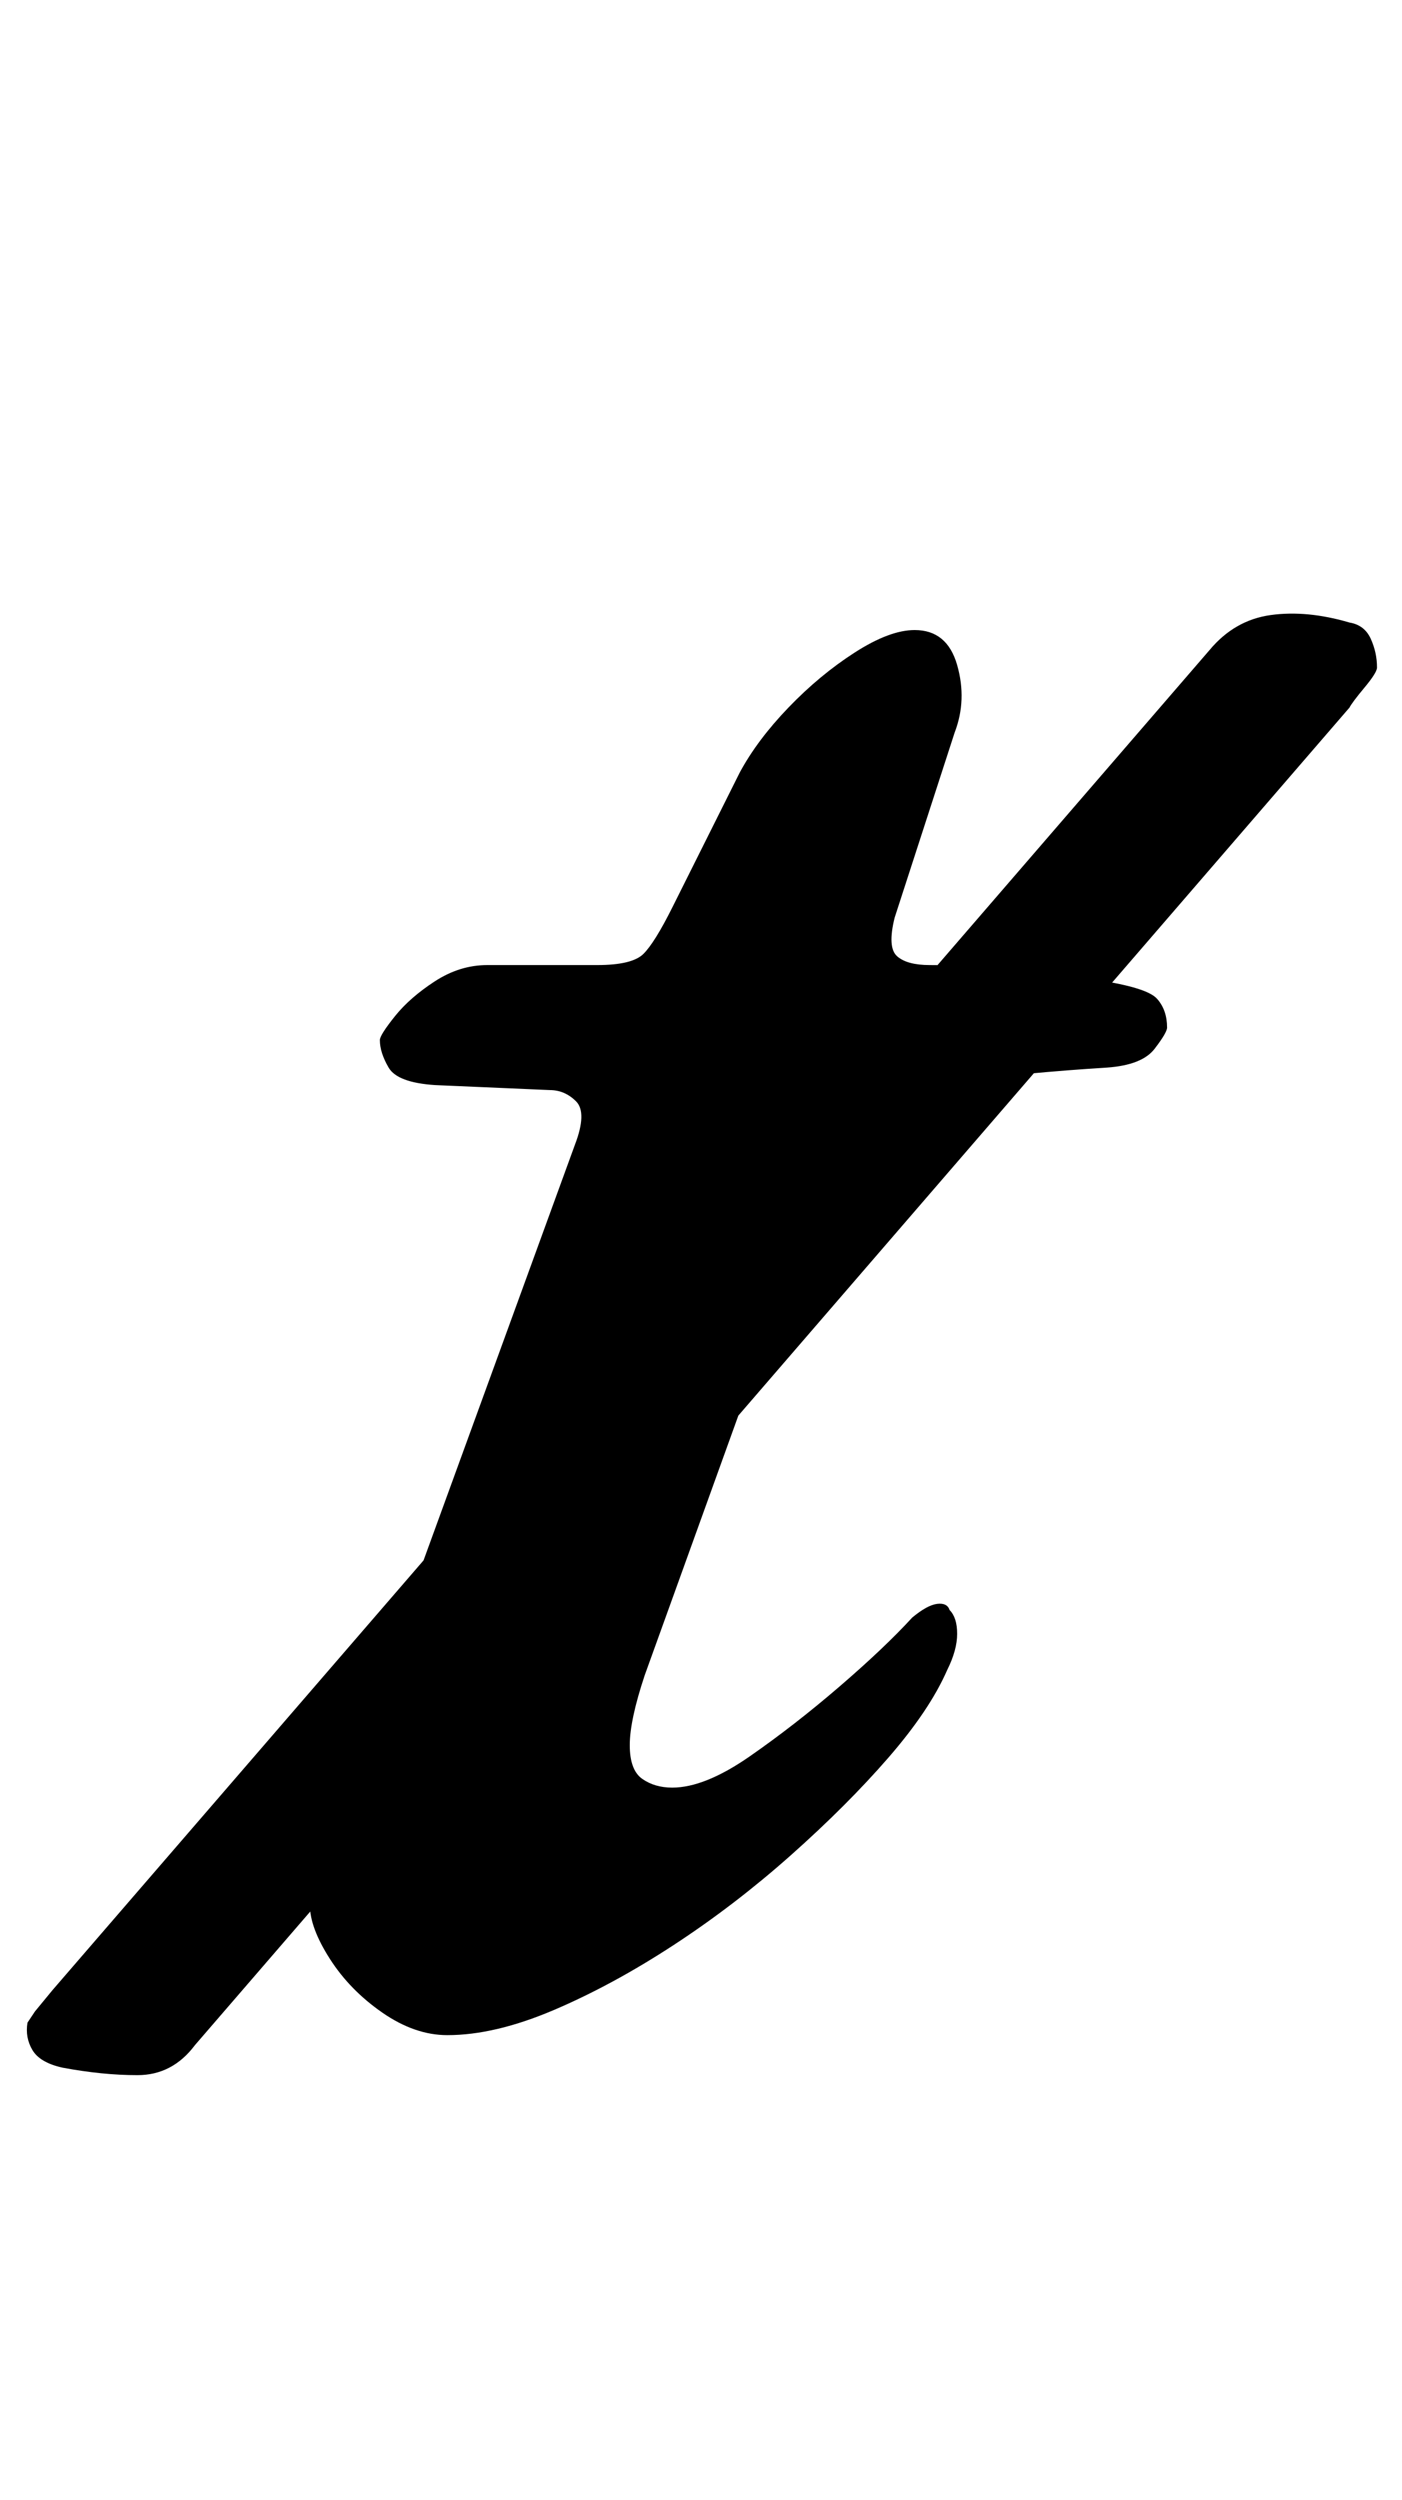 <?xml version="1.0" standalone="no"?>
<!DOCTYPE svg PUBLIC "-//W3C//DTD SVG 1.1//EN" "http://www.w3.org/Graphics/SVG/1.1/DTD/svg11.dtd" >
<svg xmlns="http://www.w3.org/2000/svg" xmlns:xlink="http://www.w3.org/1999/xlink" version="1.1" viewBox="-95 0 561 1000">
  <g transform="matrix(1 0 0 -1 0 800)">
   <path fill="currentColor"
d="M-70 -27q-9 2 -12 7t-2 11l3 4.5t7 8.5l463 536q10 12 24.5 14t31.5 -3q6 -1 8.5 -6.5t2.5 -11.5q0 -2 -5 -8t-6 -8l-462 -535q-9 -12 -23 -12t-30 3zM84 -14q-13 0 -26 9t-21 21.5t-8 21.5q0 11 3 20.5t9 25.5l94 258q5 13 0.5 17.5t-10.5 4.5l-46 2q-15 1 -18.5 7
t-3.5 11q0 2 6 9.5t16 14t21 6.5h44q14 0 18.5 4.5t11.5 18.5l27 54q7 13 19.5 26t26.5 22t24 9q13 0 17 -14t-1 -27l-24 -74q-3 -12 1 -15.5t13 -3.5q16 0 33.5 -2t33.5 -4q20 -3 24 -7.5t4 -11.5q0 -2 -5 -8.5t-19 -7.5q-16 -1 -32 -2.5t-36 -2.5q-17 -1 -25.5 -5
t-12.5 -14l-79 -219q-6 -18 -6 -28t5 -13.5t12 -3.5q13 0 31 12.5t36 28t29 27.5q6 5 10 5.5t5 -2.5q3 -3 3 -9.5t-4 -14.5q-7 -16 -23.5 -35t-39 -39t-47 -36t-48 -26t-42.5 -10z" />
  </g>

</svg>
